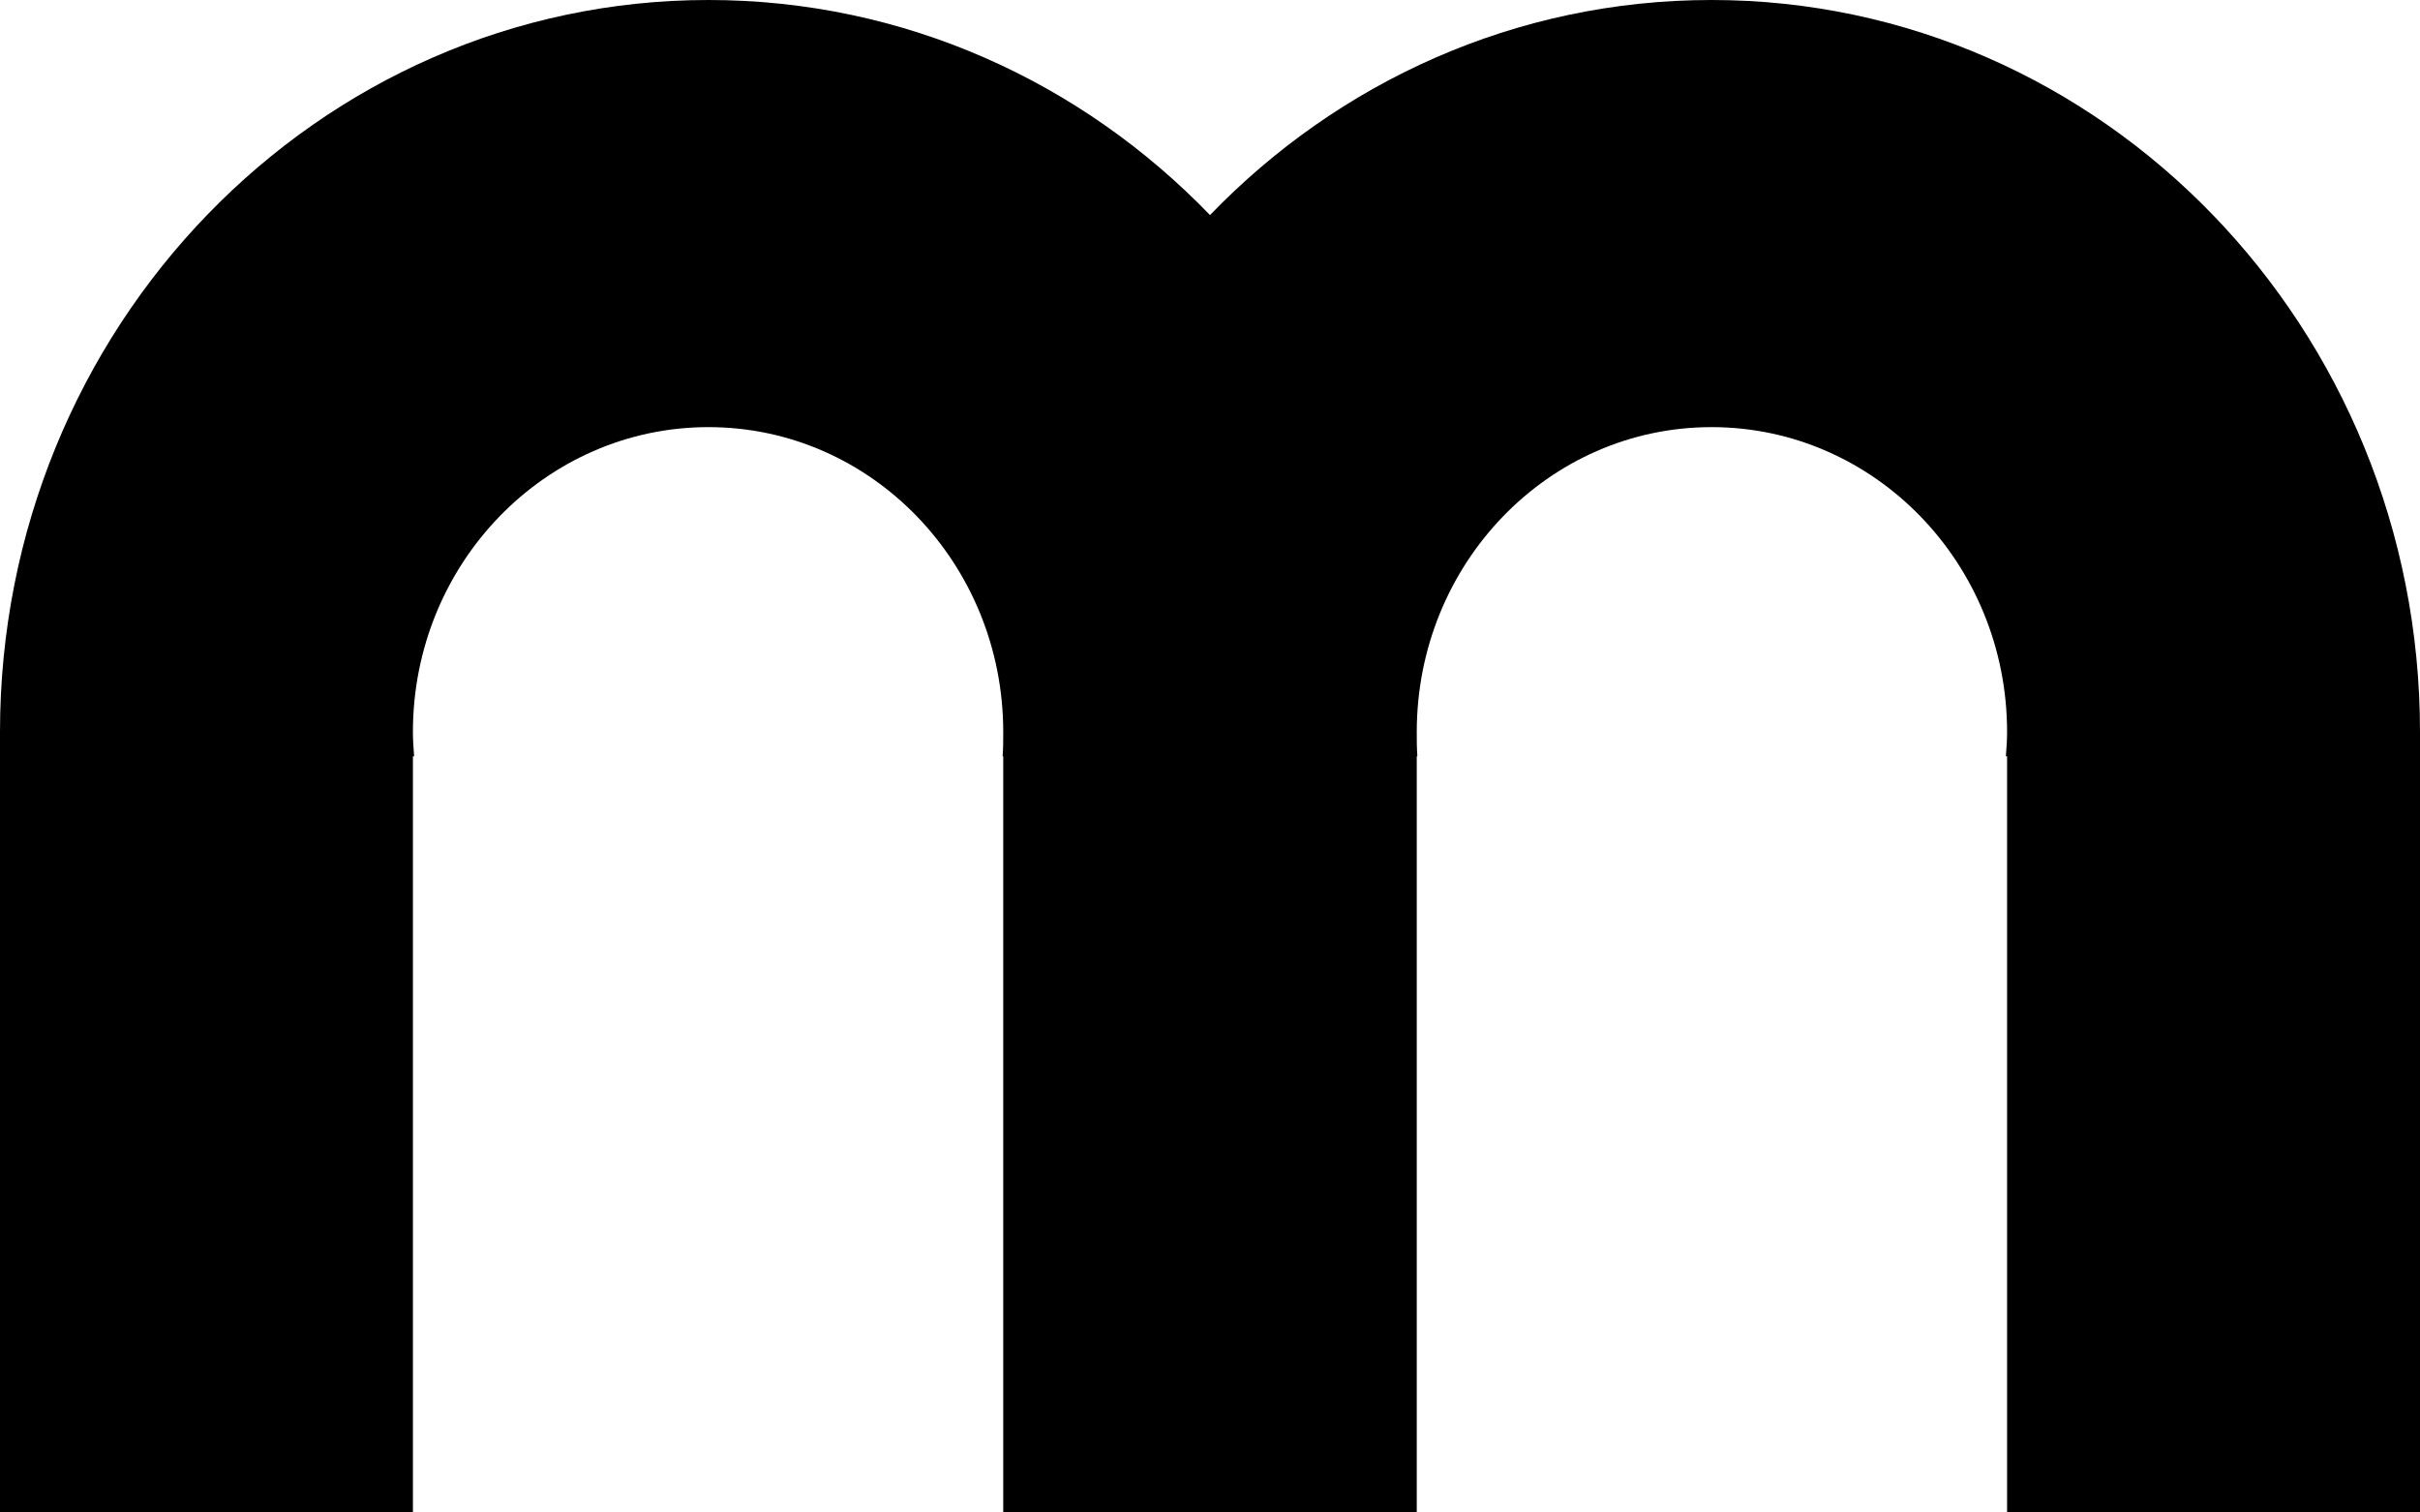 <?xml version="1.0" encoding="UTF-8"?>
<svg xmlns="http://www.w3.org/2000/svg" xmlns:xlink="http://www.w3.org/1999/xlink" width="16pt" height="10pt" viewBox="0 0 16 10" version="1.1">
<g id="surface1">
<path fill="#000000" style=" stroke:none;fill-rule:evenodd;fill-opacity:1;" d="M 6.633 10 L 9.367 10 L 9.367 5 L 9.371 5 C 9.367 4.945 9.367 4.895 9.367 4.84 C 9.367 3.727 10.238 2.824 11.316 2.824 C 12.395 2.824 13.27 3.727 13.27 4.84 C 13.27 4.895 13.266 4.945 13.262 5 L 13.27 5 L 13.27 10 L 16 10 L 16 4.918 C 16 4.891 16 4.867 16 4.84 C 16 2.168 13.902 0 11.316 0 C 10.02 0 8.848 0.543 8 1.422 C 7.152 0.543 5.98 0 4.684 0 C 2.098 0 0 2.168 0 4.84 C 0 4.867 0 4.891 0 4.918 L 0 10 L 2.73 10 L 2.73 5 L 2.738 5 C 2.734 4.945 2.73 4.895 2.73 4.84 C 2.73 3.727 3.605 2.824 4.684 2.824 C 5.762 2.824 6.633 3.727 6.633 4.84 C 6.633 4.895 6.633 4.945 6.629 5 L 6.633 5 Z M 6.633 10 "/>
</g>
</svg>
